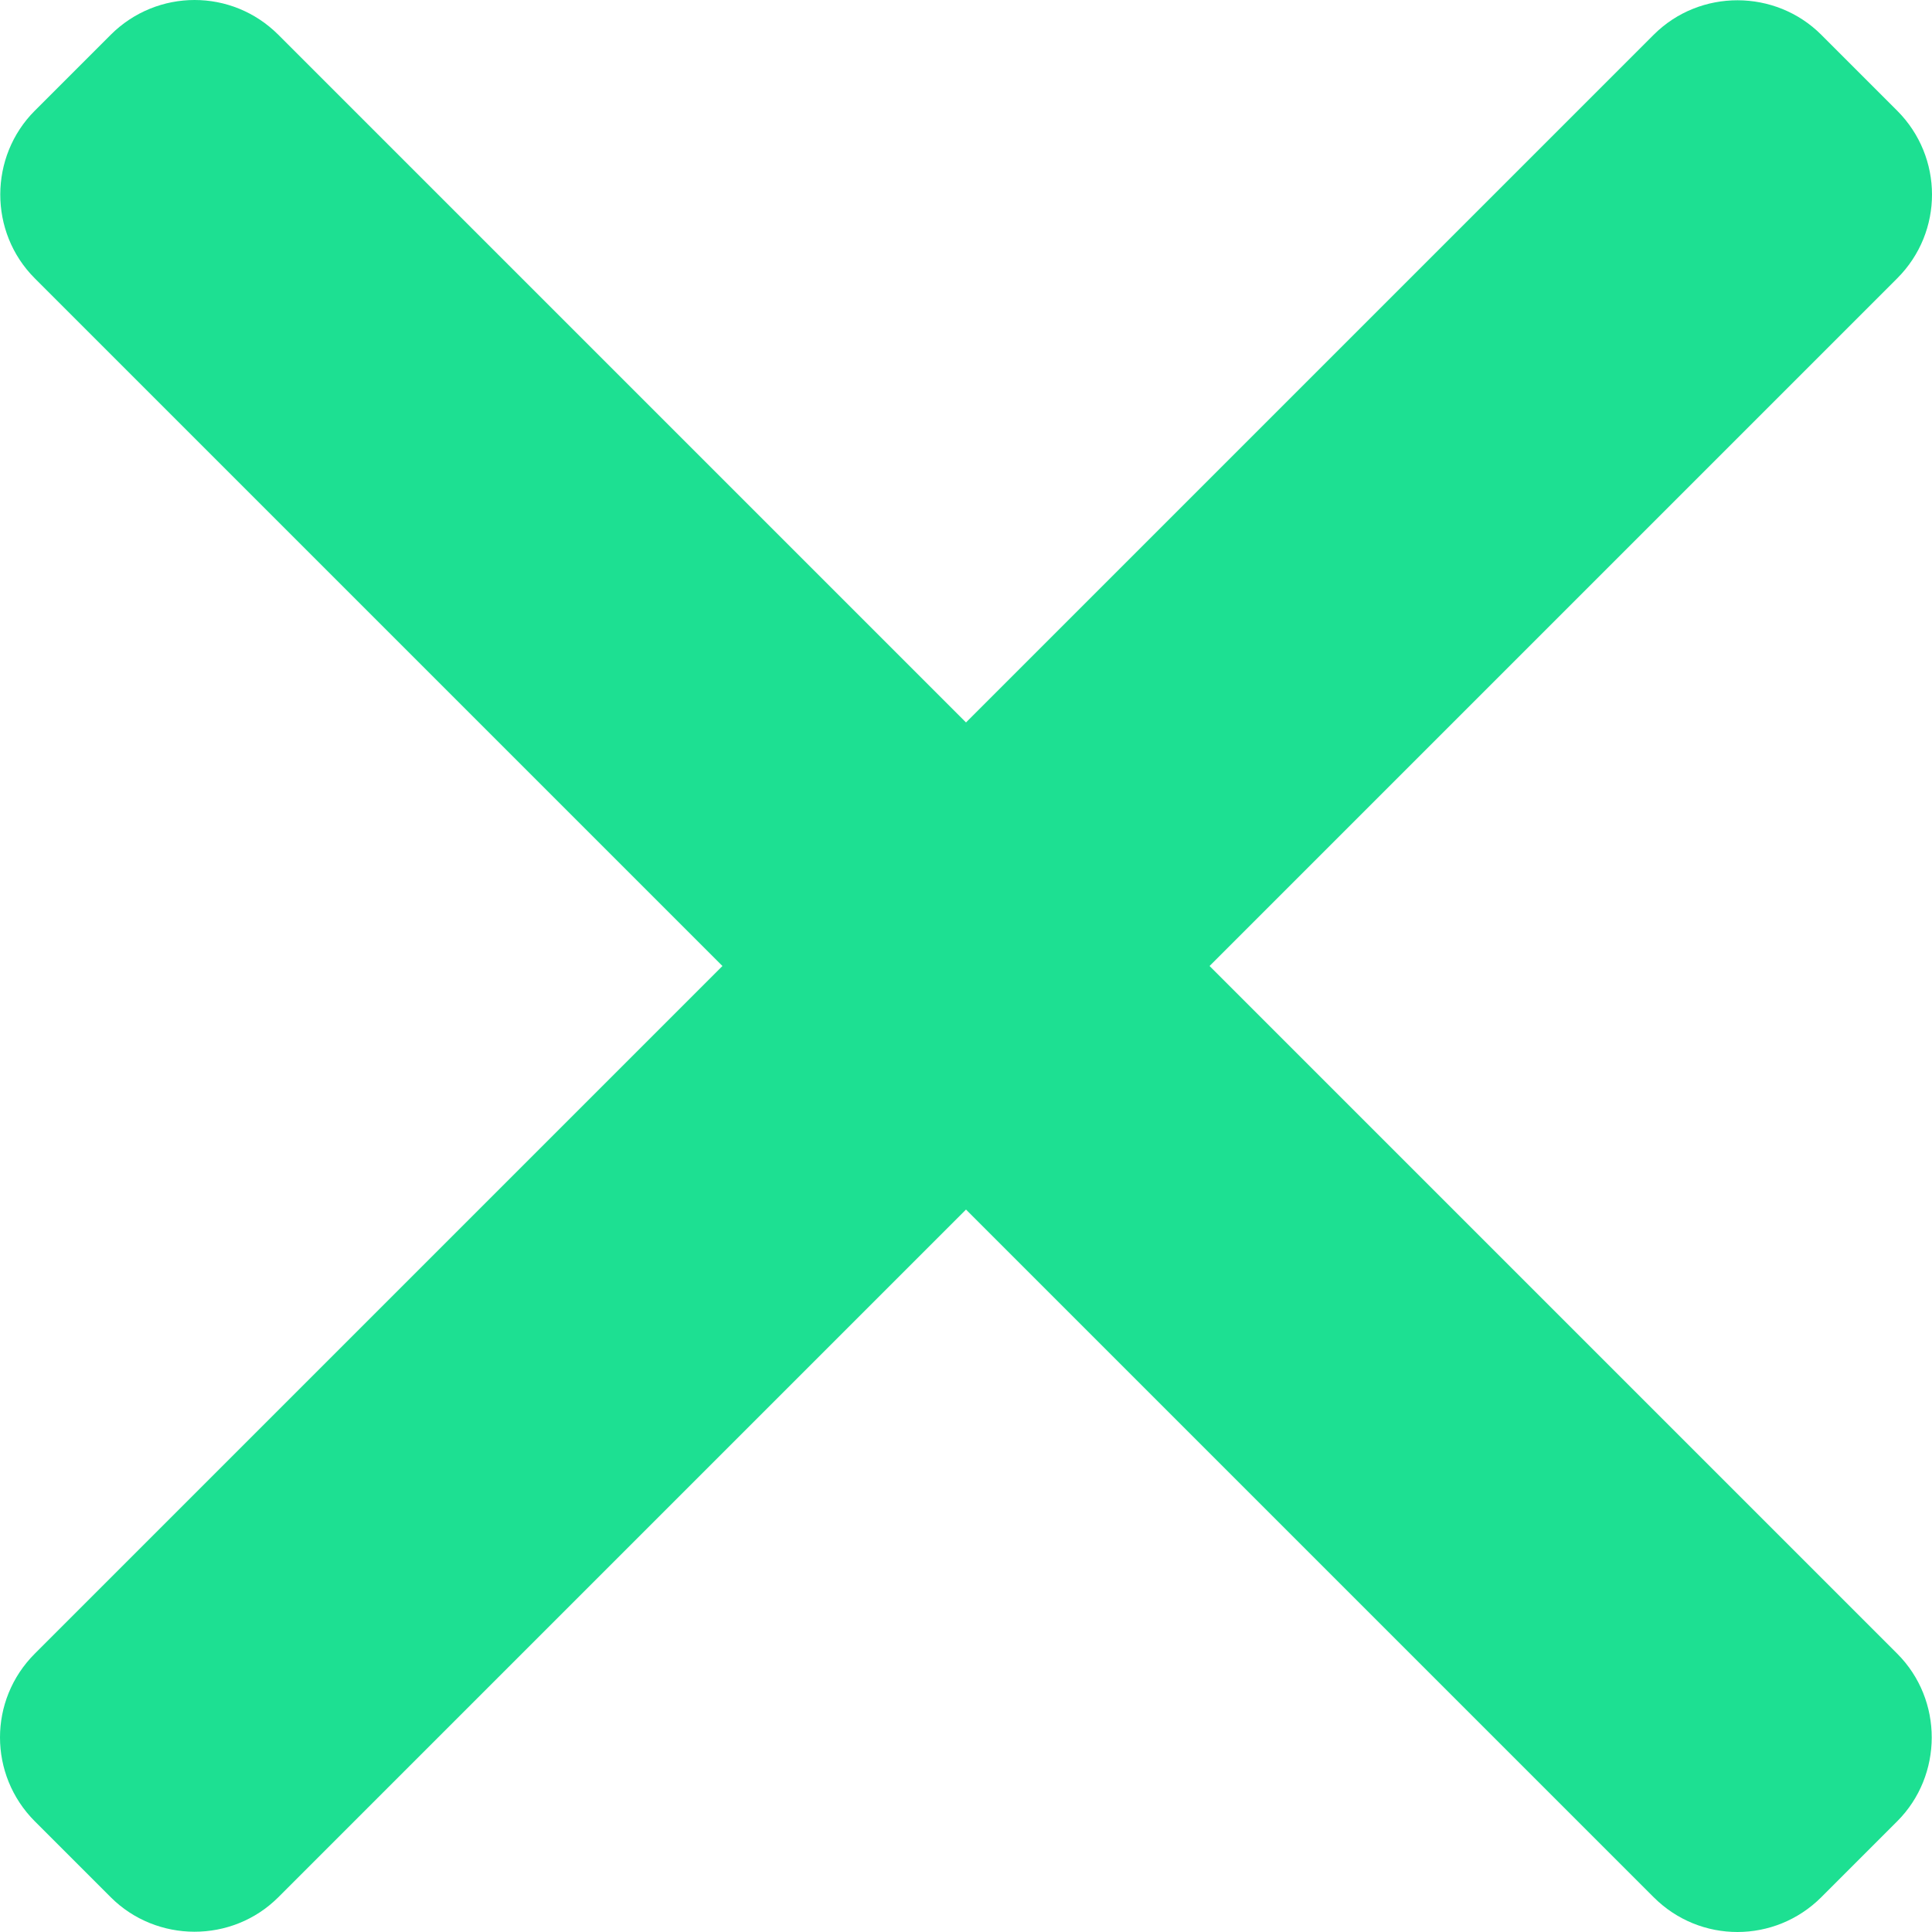 <?xml version="1.0" encoding="UTF-8" standalone="no"?>
<svg width="16px" height="16px" viewBox="0 0 16 16" version="1.1" xmlns="http://www.w3.org/2000/svg" xmlns:xlink="http://www.w3.org/1999/xlink">
    <!-- Generator: Sketch 41.1 (35376) - http://www.bohemiancoding.com/sketch -->
    <title>Close</title>
    <desc>Created with Sketch.</desc>
    <defs></defs>
    <g id="Navigation" stroke="none" stroke-width="1" fill="none" fill-rule="evenodd">
        <g id="375" transform="translate(-18, -22)" fill="#1DE092">
            <g id="Navigation-header">
                <g id="Close" transform="translate(18, 22)">
                    <path d="M10.017,8 L15.712,2.305 C16.097,1.92 16.095,1.301 15.712,0.917 L15.083,0.288 C14.704,-0.091 14.078,-0.095 13.695,0.288 L8,5.983 L2.305,0.288 C1.92,-0.097 1.301,-0.095 0.917,0.288 L0.288,0.917 C-0.091,1.296 -0.095,1.922 0.288,2.305 L5.983,8 L0.288,13.695 C-0.097,14.08 -0.095,14.699 0.288,15.083 L0.917,15.712 C1.296,16.091 1.922,16.095 2.305,15.712 L8,10.017 L13.695,15.712 C14.08,16.097 14.699,16.095 15.083,15.712 L15.712,15.083 C16.091,14.704 16.095,14.078 15.712,13.695 L10.017,8 L10.017,8 Z" id="Icon"></path>
                </g>
            </g>
        </g>
    </g>
</svg>